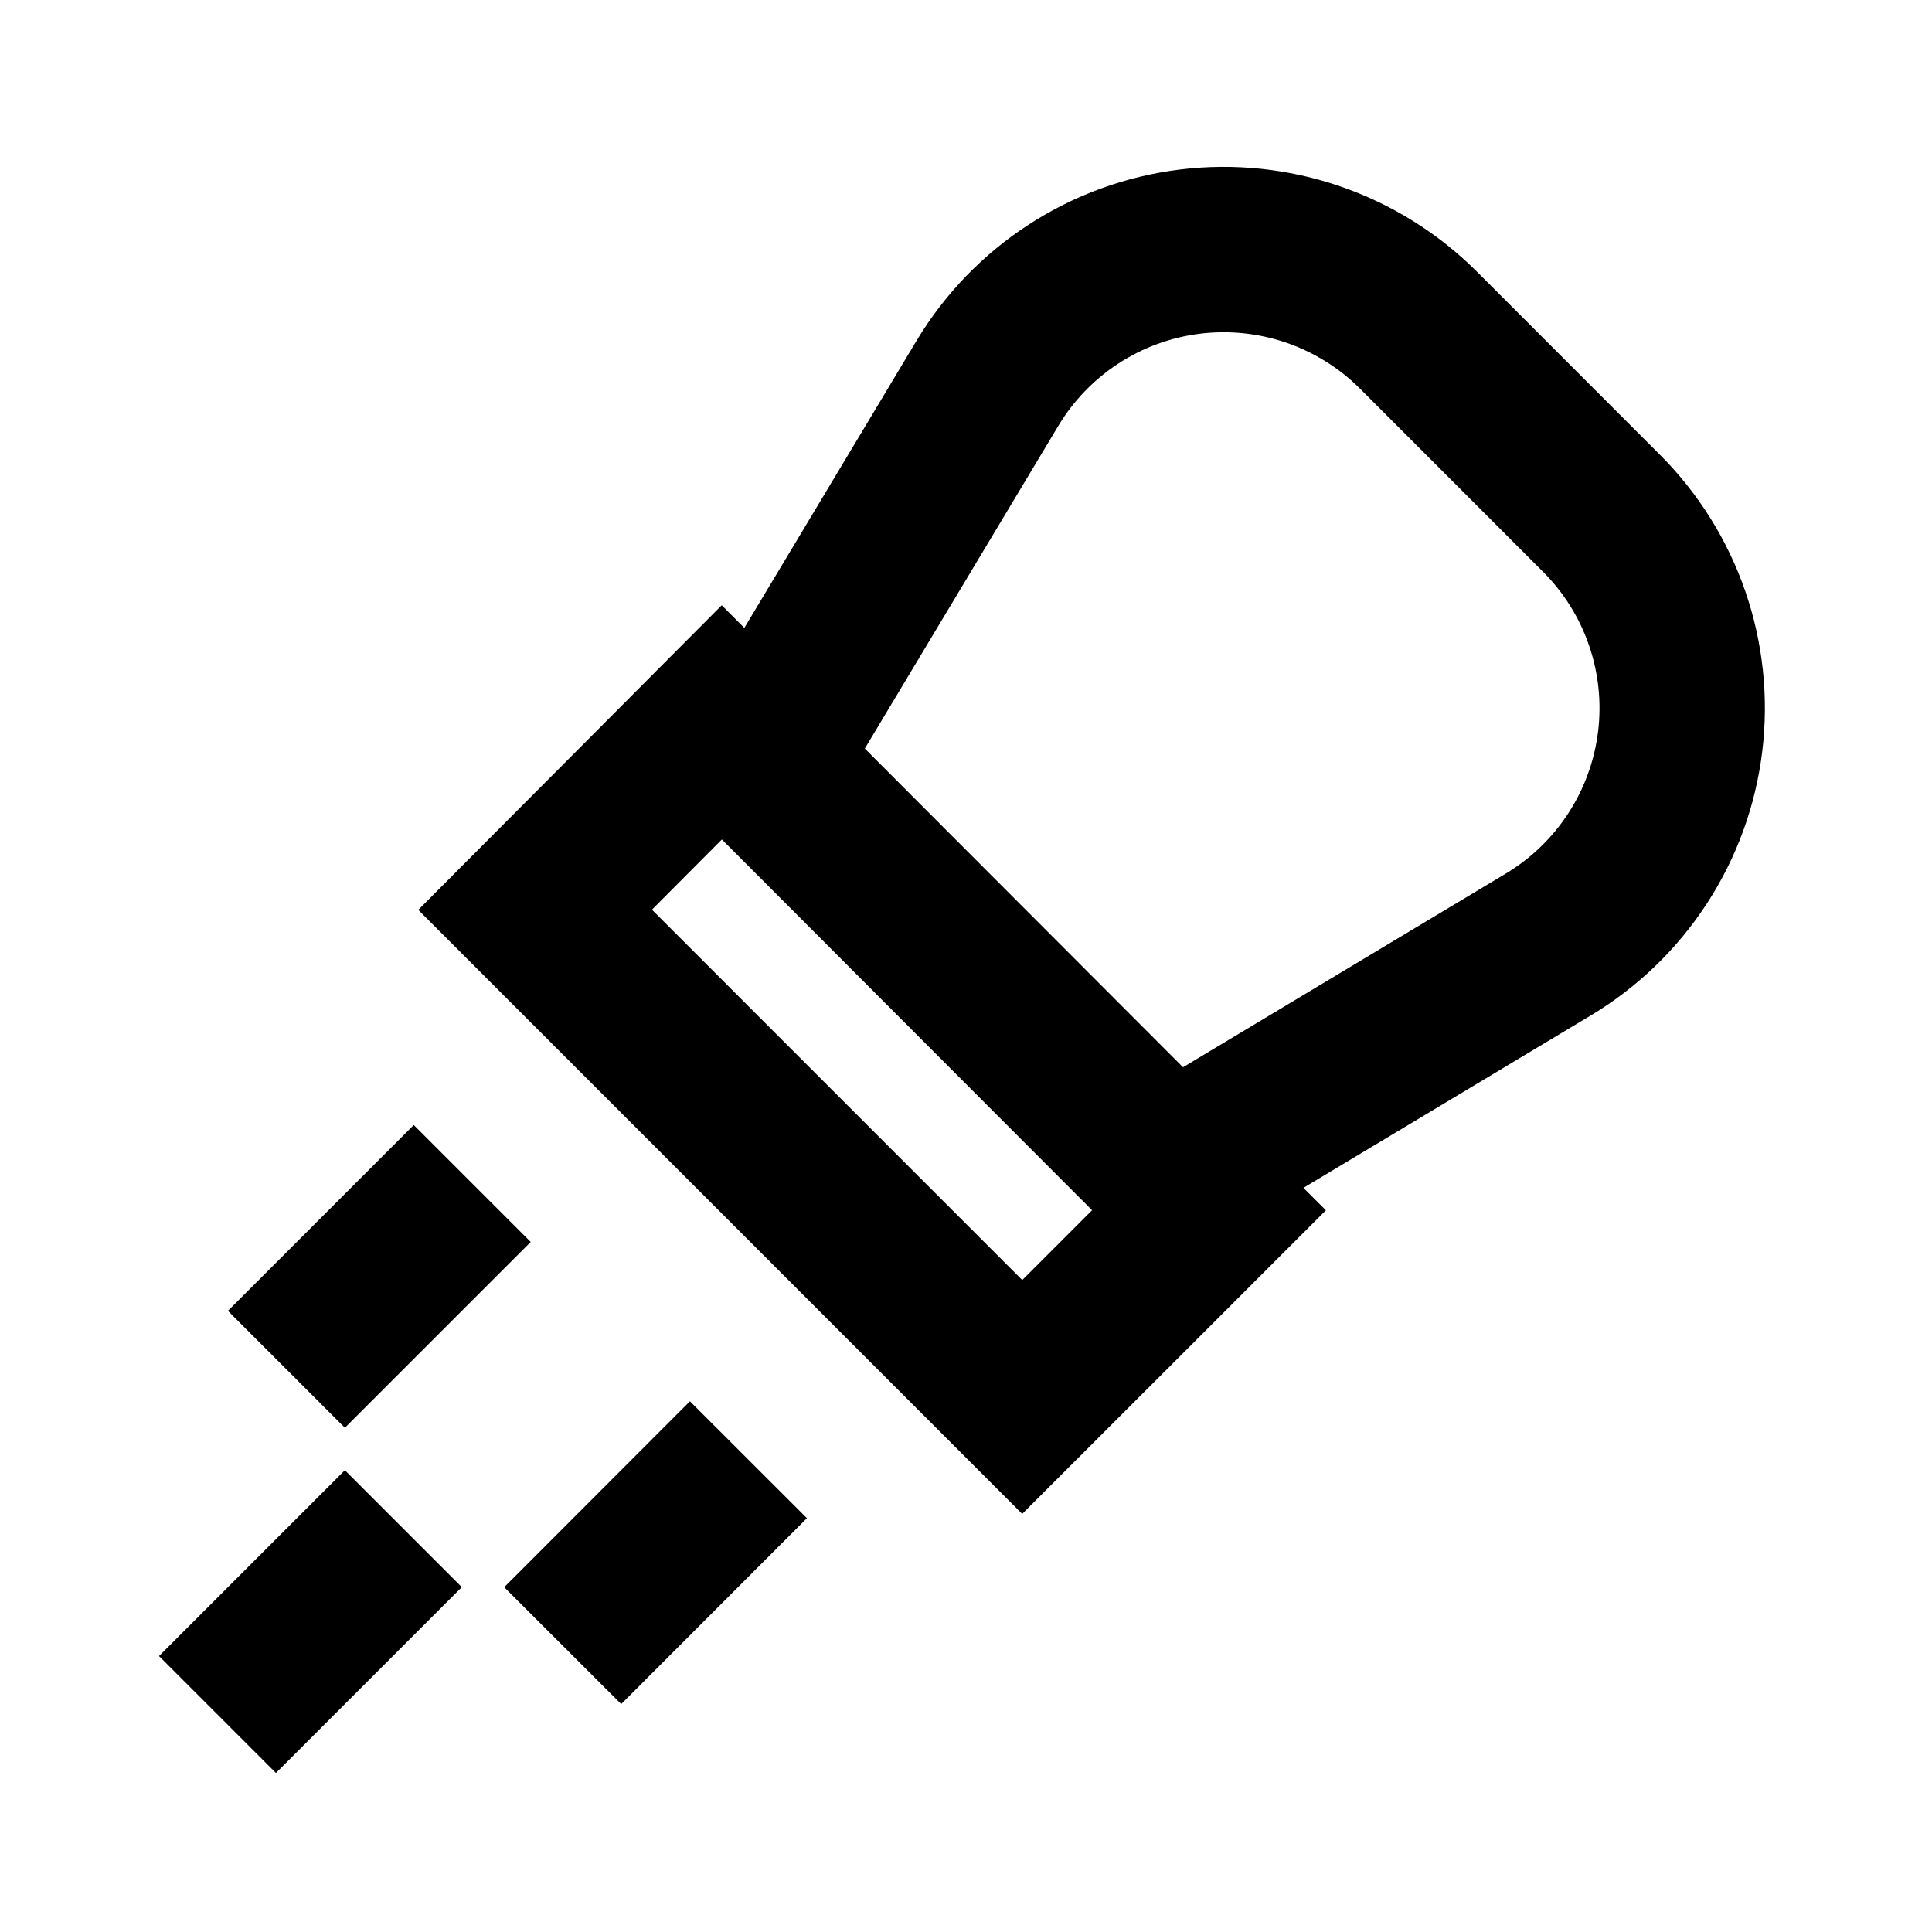 <svg width="30" height="30" viewBox="0 0 30 30" fill="none" xmlns="http://www.w3.org/2000/svg">
<g id="Sodium Icon">
<g id="Group">
<g id="Group_2">
<g id="Group_3">
<path id="Vector" d="M4.285 25.715L5.355 24.645" stroke="black" stroke-width="2.568" stroke-miterlimit="10" stroke-linecap="square"/>
</g>
<g id="Group_4">
<path id="Vector_2" d="M5.355 20.355L6.425 19.285" stroke="black" stroke-width="2.568" stroke-miterlimit="10" stroke-linecap="square"/>
</g>
<g id="Group_5">
<path id="Vector_3" d="M9.645 24.645L10.714 23.575" stroke="black" stroke-width="2.568" stroke-miterlimit="10" stroke-linecap="square"/>
</g>
<g id="Group_6">
<path id="Vector_4" d="M11.824 11.803L15.332 5.953C16.01 4.823 17.171 4.068 18.479 3.907C19.787 3.747 21.096 4.197 22.028 5.129L24.867 7.969C25.799 8.901 26.25 10.21 26.089 11.518C25.928 12.826 25.174 13.986 24.044 14.665L18.194 18.175" stroke="black" stroke-width="2.568" stroke-miterlimit="10" stroke-linecap="round"/>
</g>
<g id="Group_7">
<path id="Vector_5" d="M18.773 18.793L11.208 11.217L8.309 14.127L15.873 21.692L17.211 20.355L18.773 18.793Z" stroke="black" stroke-width="2.568" stroke-miterlimit="10" stroke-linecap="square"/>
</g>
</g>
</g>
</g>
</svg>
